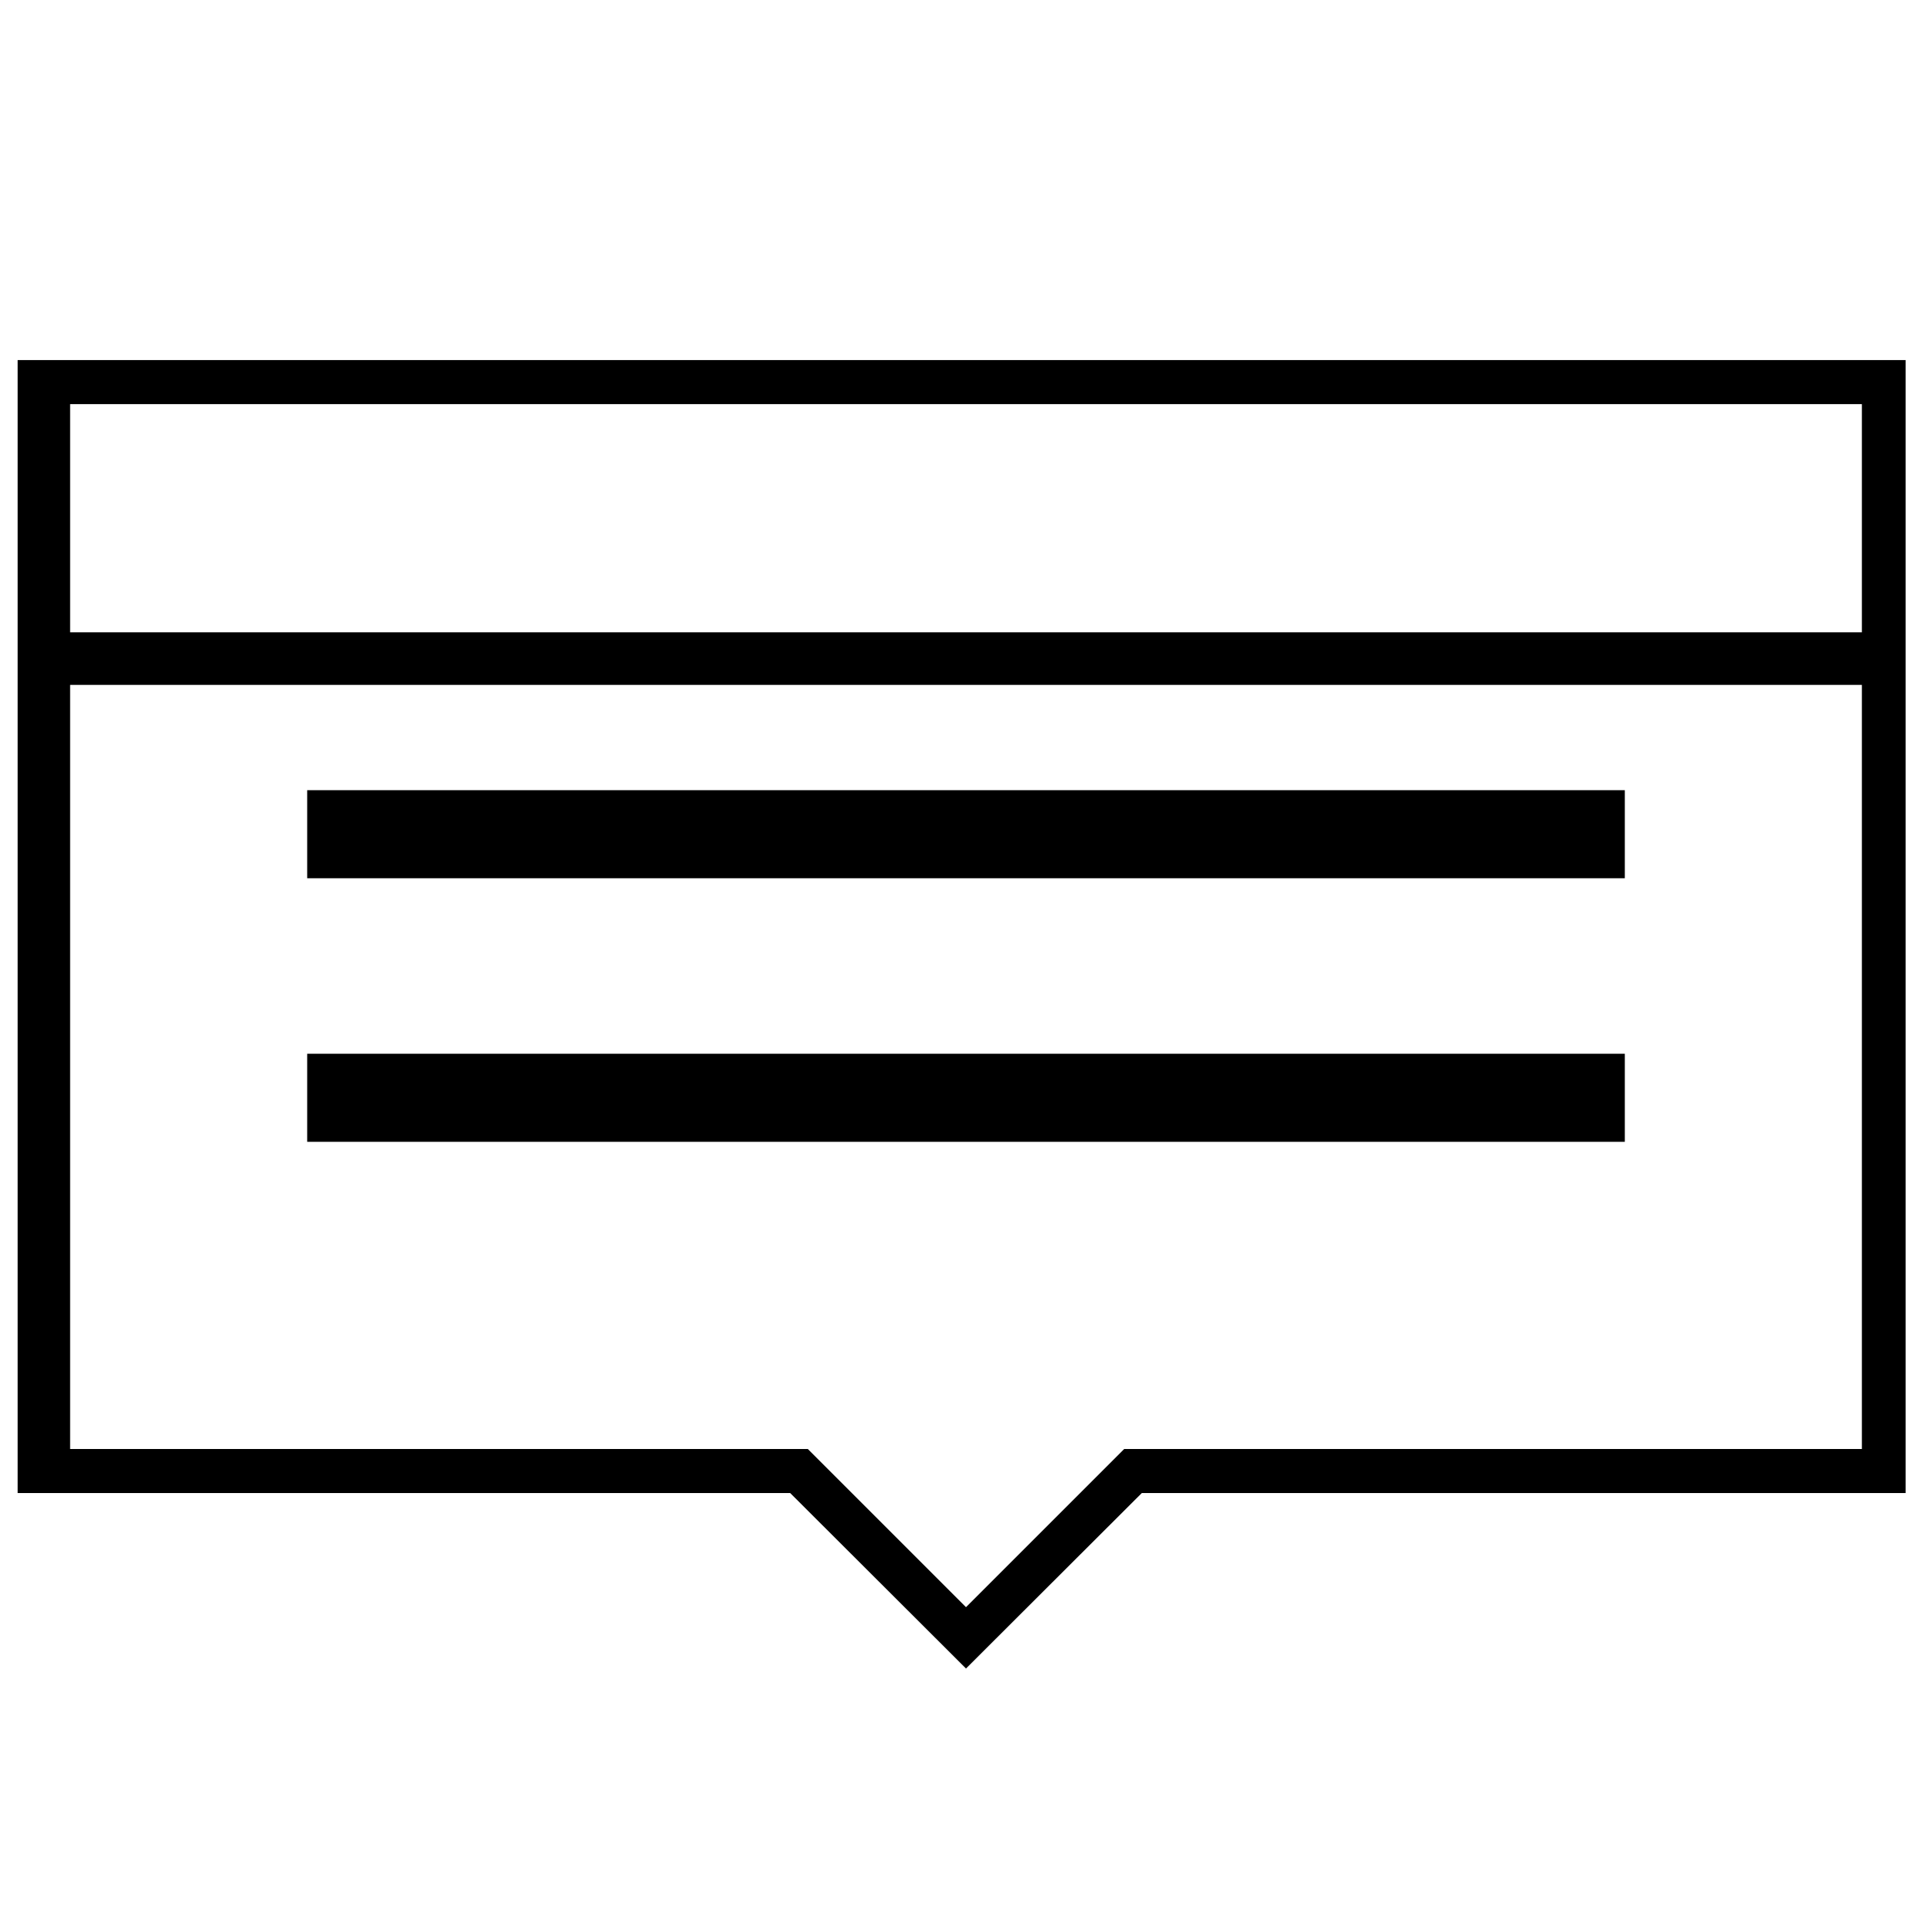 <?xml version="1.0" encoding="UTF-8"?>
<svg xmlns="http://www.w3.org/2000/svg" xmlns:xlink="http://www.w3.org/1999/xlink" width="24pt" height="24pt" viewBox="0 0 24 24" version="1.1">
<g id="surface1">
<path style=" stroke:none;fill-rule:nonzero;fill:rgb(0%,0%,0%);fill-opacity:1;" d="M 12 20.727 L 9.816 18.547 L 0.219 18.547 L 0.219 4.473 L 23.672 4.473 L 23.672 18.547 L 14.184 18.547 Z M 0.871 18 L 10.035 18 L 12 19.965 L 13.965 18 L 23.129 18 L 23.129 5.02 L 0.871 5.02 Z M 0.871 18 "/>
<path style=" stroke:none;fill-rule:nonzero;fill:rgb(0%,0%,0%);fill-opacity:1;" d="M 23.453 8.508 L 0.547 8.508 L 0.547 7.855 L 23.453 7.855 Z M 23.453 8.508 "/>
<path style=" stroke:none;fill-rule:nonzero;fill:rgb(0%,0%,0%);fill-opacity:1;" d="M 20.184 10.91 L 3.816 10.91 L 3.816 9.816 L 20.184 9.816 Z M 20.184 13.09 L 3.816 13.09 L 3.816 14.184 L 20.184 14.184 Z M 20.184 13.09 "/>
</g>
</svg>

